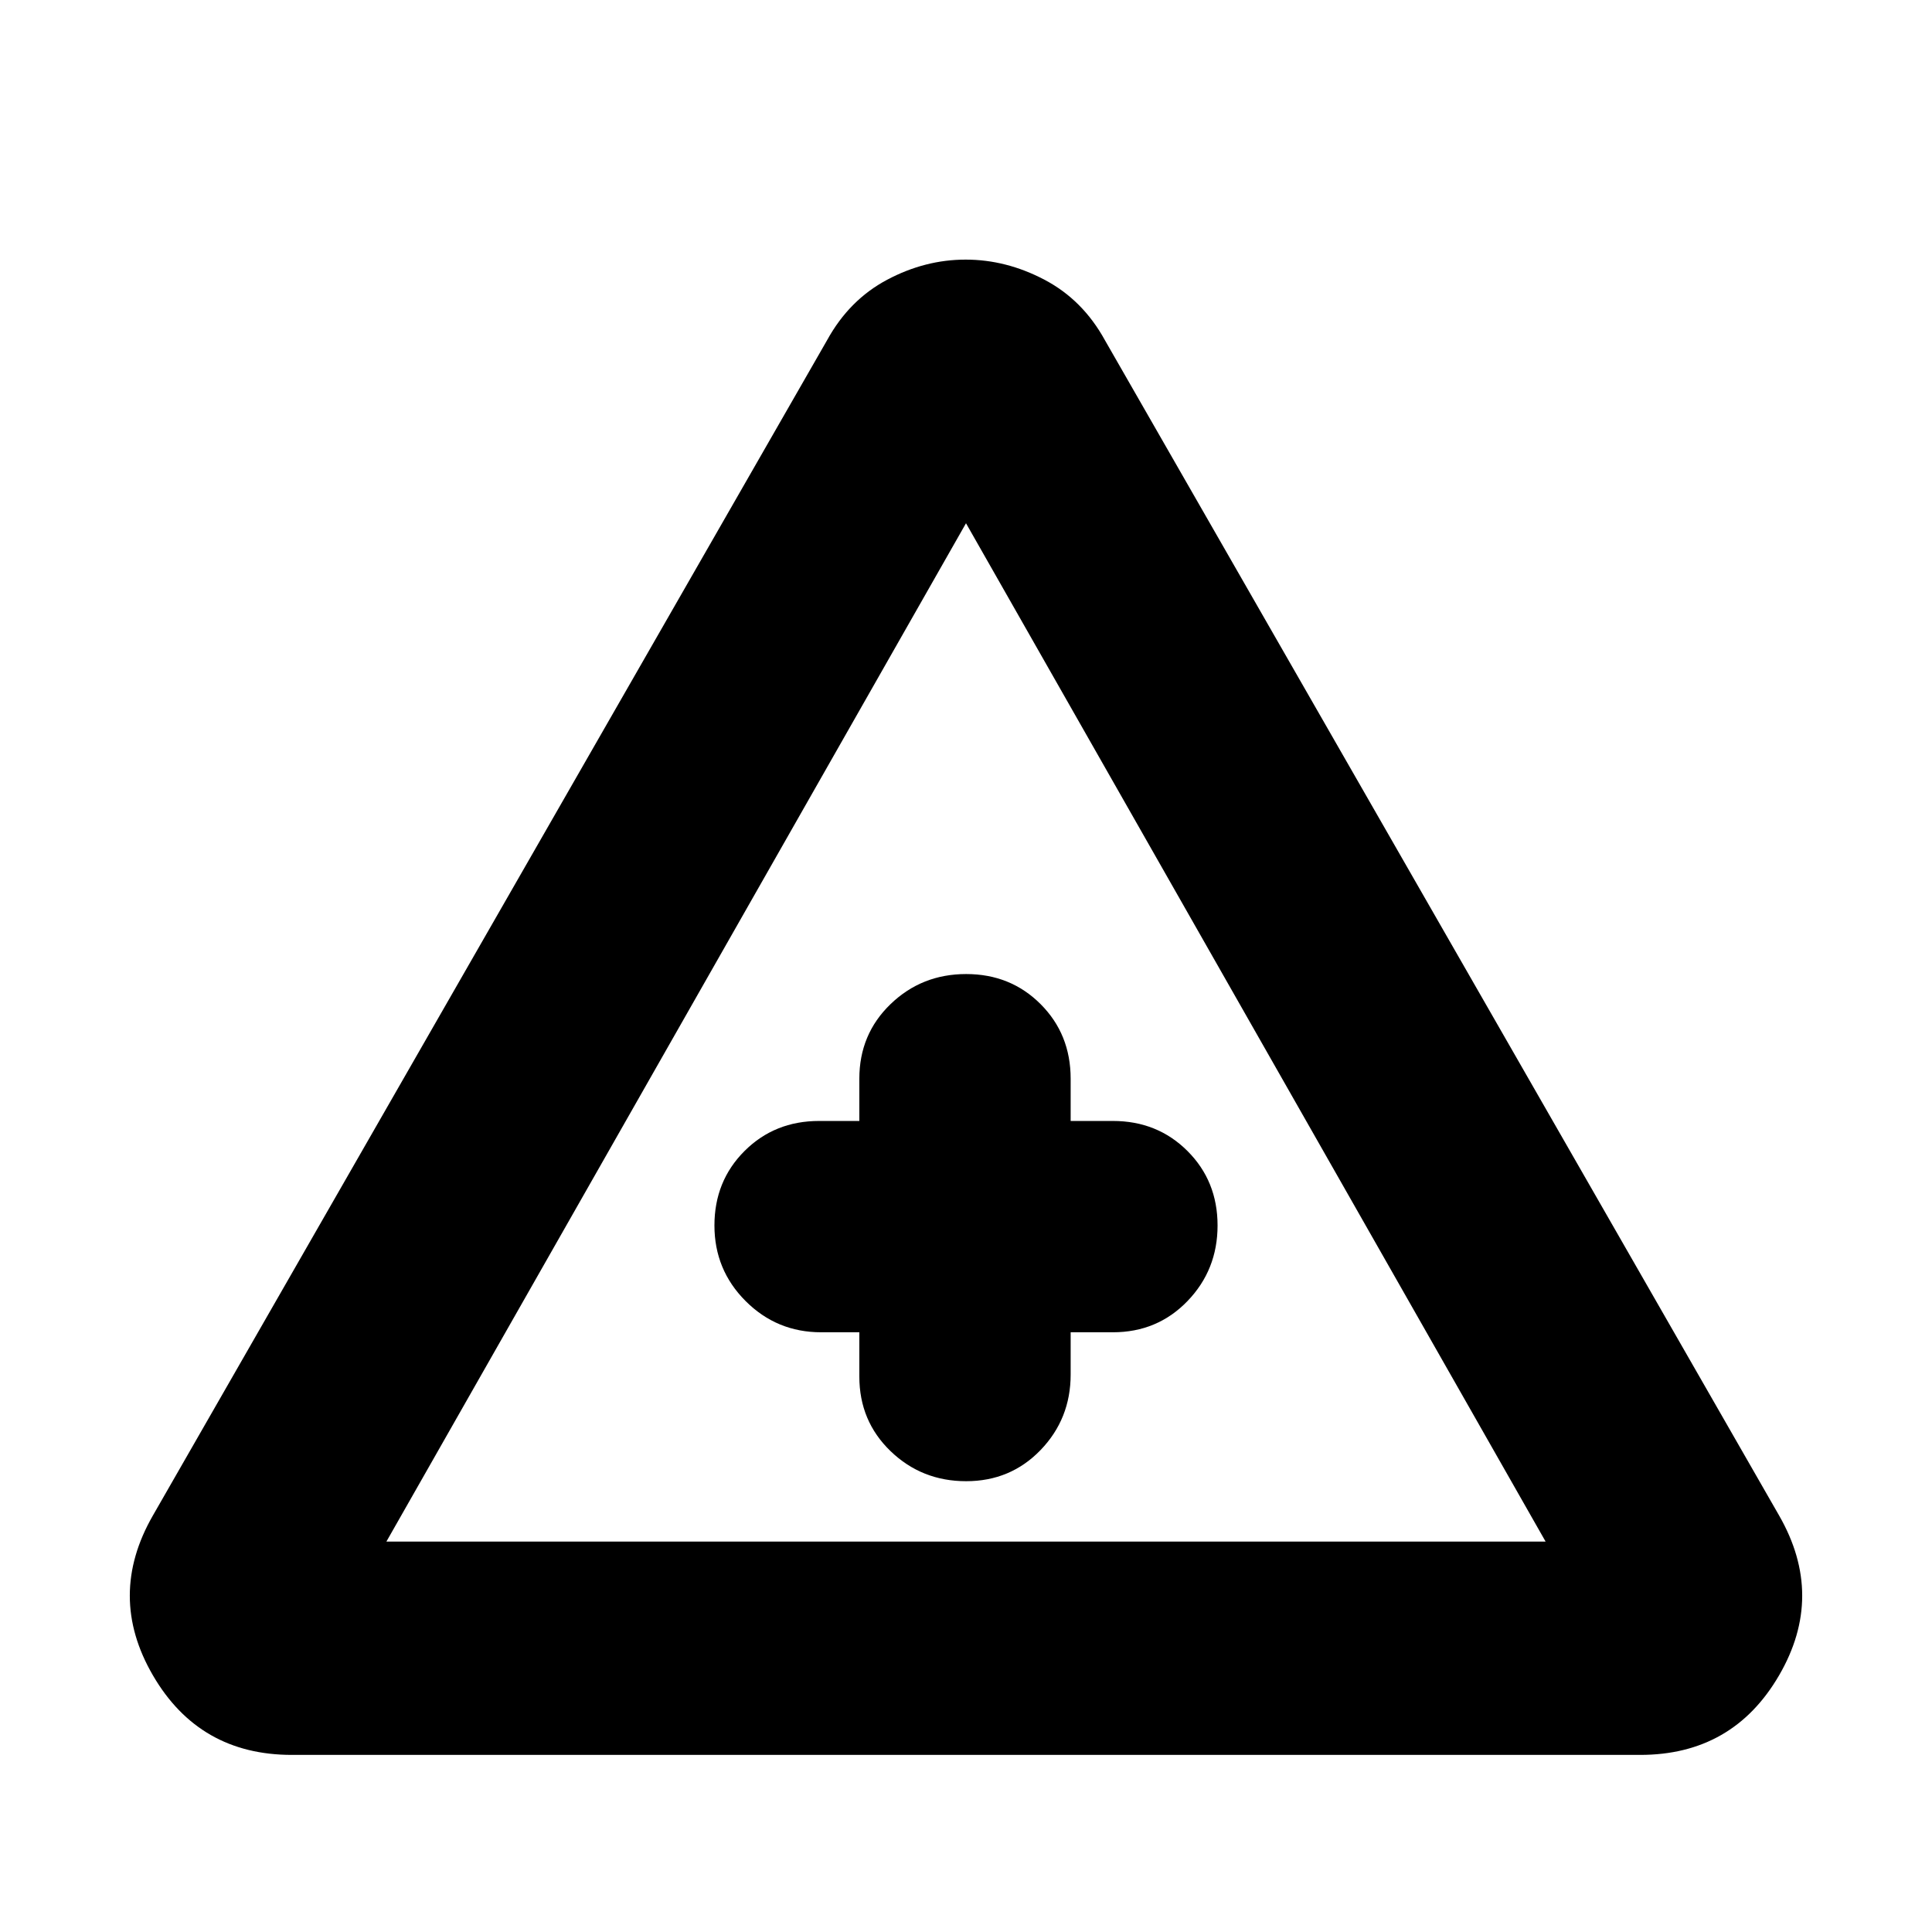 <svg xmlns="http://www.w3.org/2000/svg" height="24" viewBox="0 -960 960 960" width="24"><path d="M145-88q-46 0-69-39.5t0-79.5l335-584q11-20 29.828-30 18.827-10 39-10Q500-831 519-821q19 10 30 30l335 584q23 40 0 79.5T815-88H145Zm47-106h576L480-700 192-194Zm235-104v22q0 22.1 15.5 37.05Q458-224 480.07-224t37-15.5Q532-255 532-277v-21h21q22.1 0 37.05-15.5Q605-329 605-351.07t-14.95-37Q575.1-403 553-403h-21v-21q0-22.1-14.93-37.05-14.93-14.95-37-14.95t-37.57 14.95Q427-446.1 427-424v21h-20q-22.1 0-37.05 14.93-14.95 14.93-14.95 37t15.5 37.57Q386-298 408-298h19Zm53-53Z"/></svg>